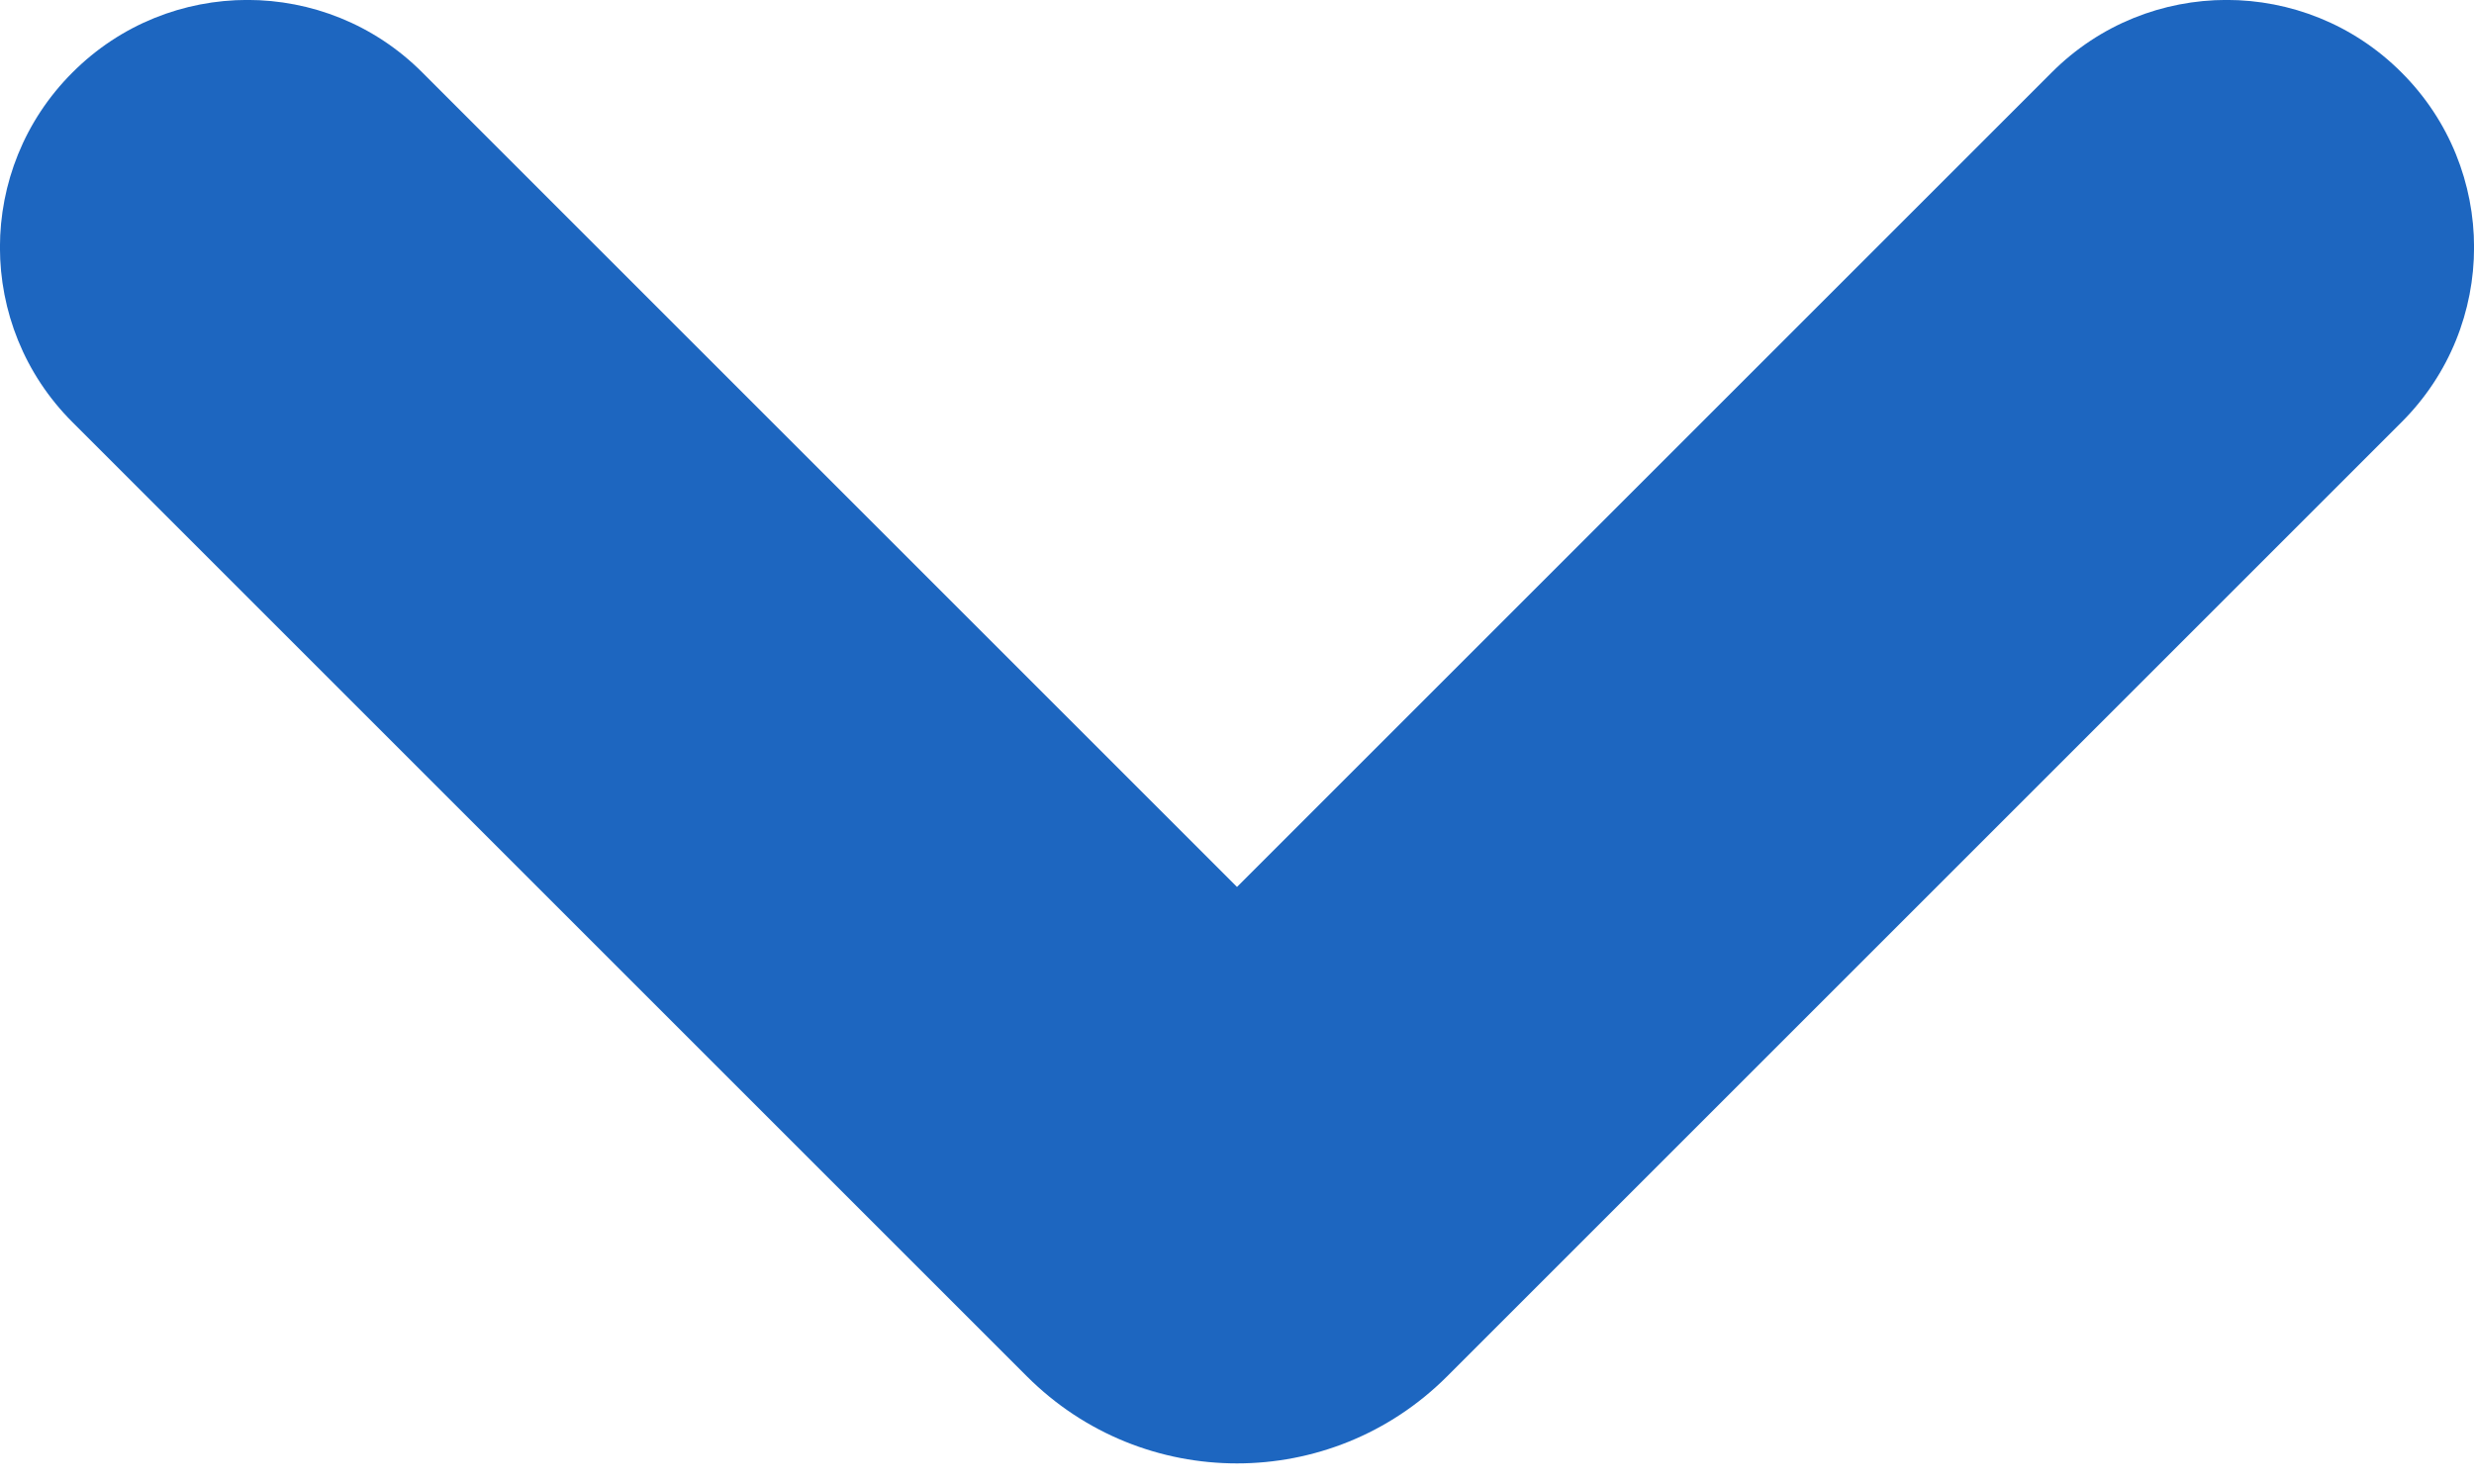 <svg width="10" height="6" viewBox="0 0 10 6" fill="none" xmlns="http://www.w3.org/2000/svg">
<path fill-rule="evenodd" clip-rule="evenodd" d="M0.293 0.293C0.683 -0.098 1.317 -0.098 1.707 0.293L5 3.586L8.293 0.293C8.683 -0.098 9.317 -0.098 9.707 0.293C10.098 0.683 10.098 1.317 9.707 1.707L5.849 5.565C5.38 6.034 4.62 6.034 4.151 5.565L0.293 1.707C-0.098 1.317 -0.098 0.683 0.293 0.293Z" fill="#1D66C0"/>
</svg>
